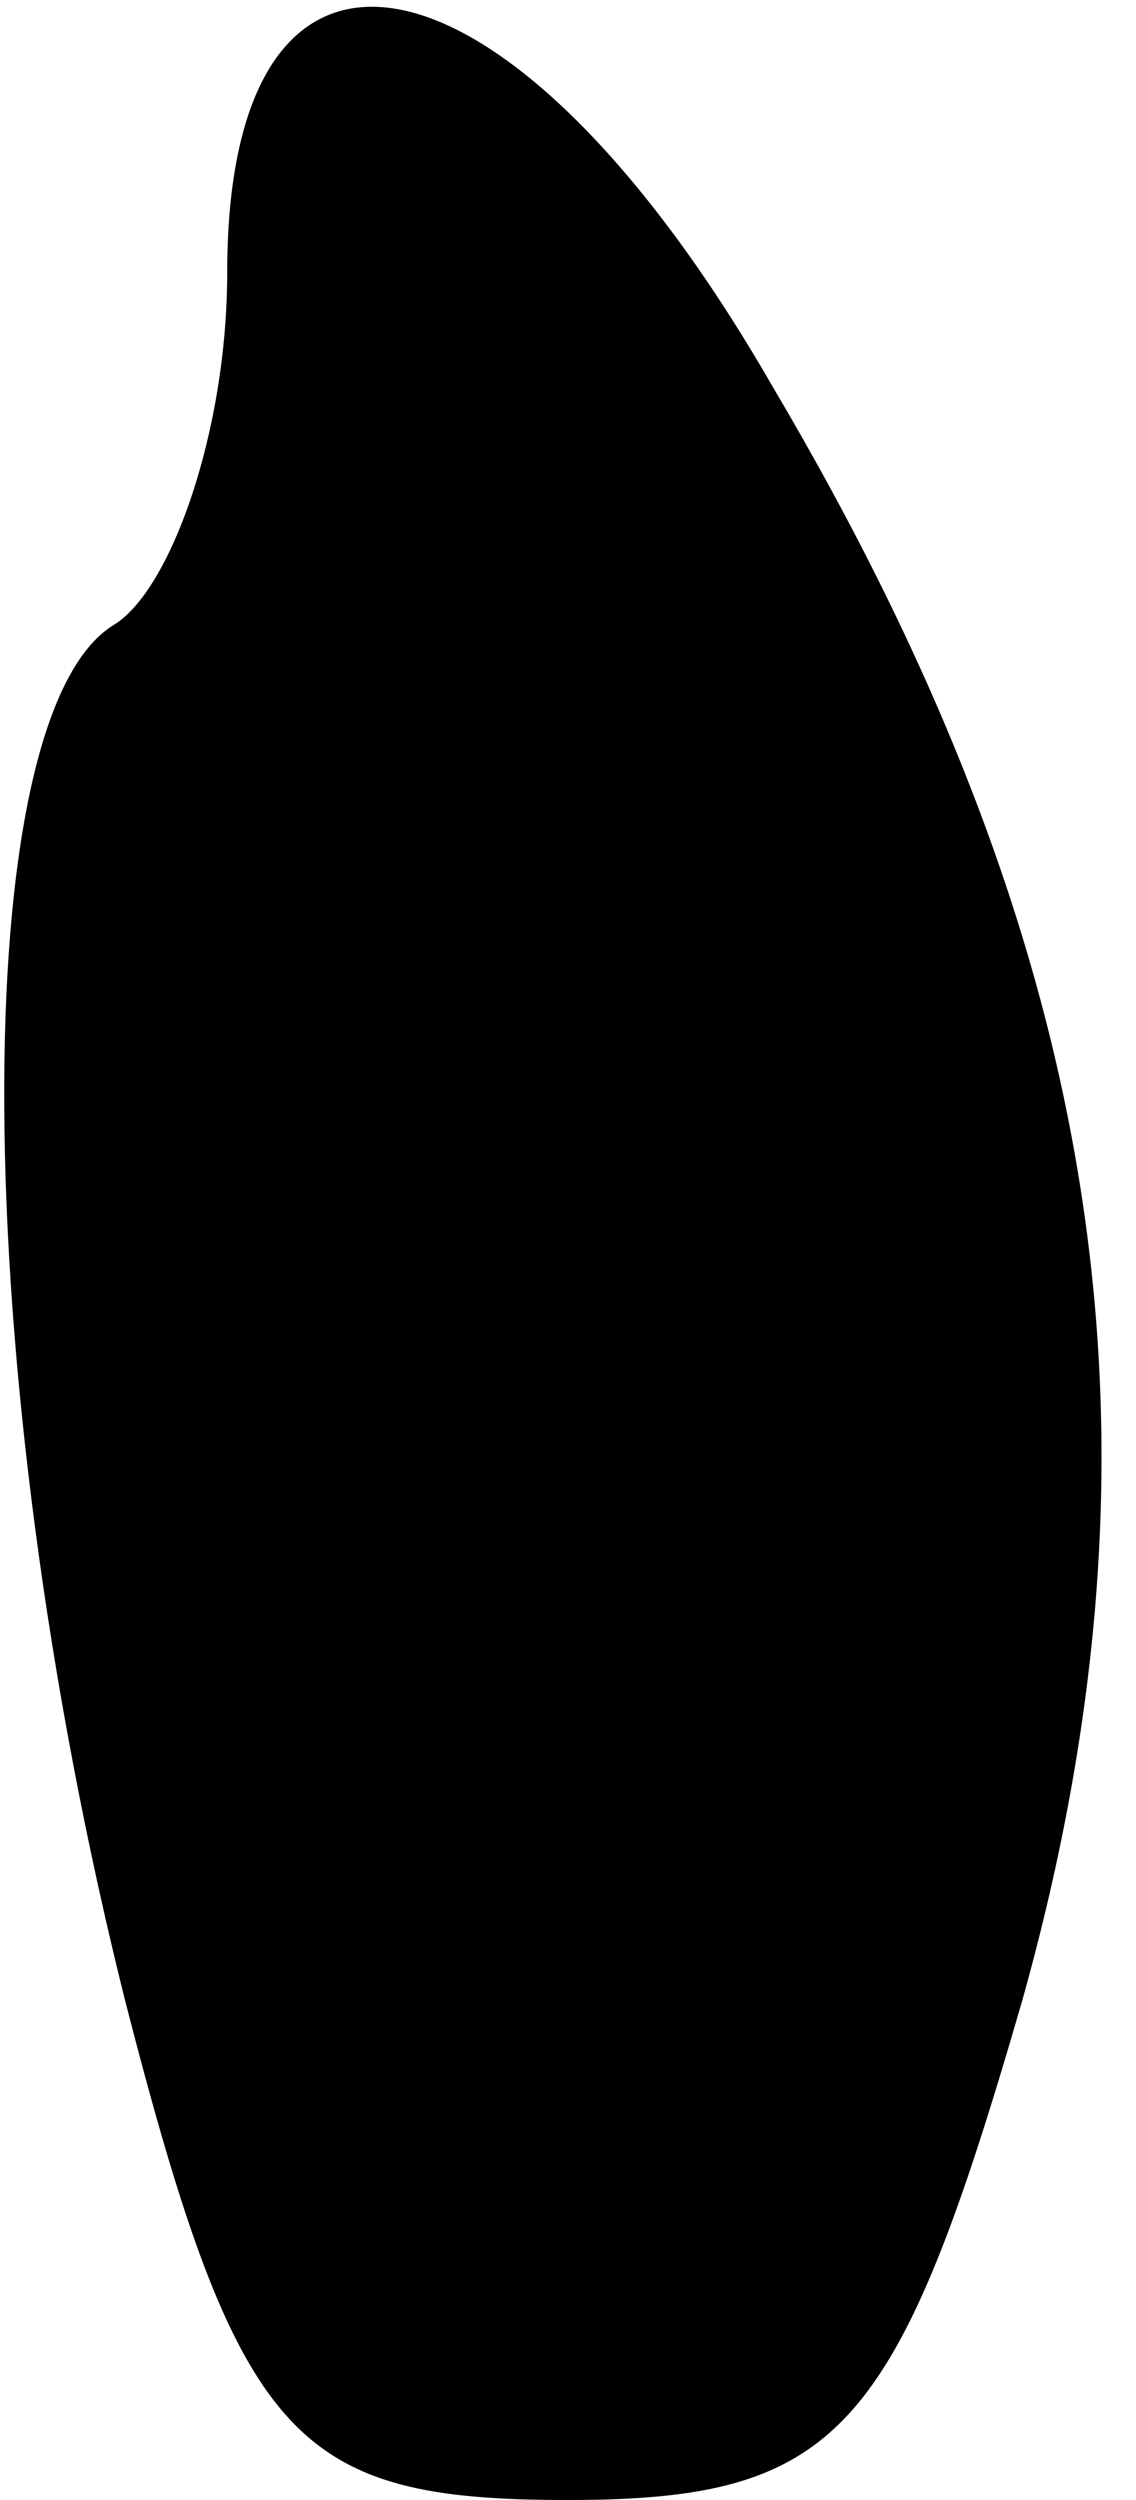 <?xml version="1.0" standalone="no"?>
<!DOCTYPE svg PUBLIC "-//W3C//DTD SVG 20010904//EN"
 "http://www.w3.org/TR/2001/REC-SVG-20010904/DTD/svg10.dtd">
<svg version="1.0" xmlns="http://www.w3.org/2000/svg"
 width="10pt" height="22pt" viewBox="0 0 10 22"
 preserveAspectRatio="xMidYMid meet">
<g transform="translate(0,22) scale(0.1,-0.1)"
fill="#000000" stroke="none">
<path fill="#000000" stroke="none" d="M20 196 c0 -14 -5 -28 -10 -31 -13 -8
-13 -65 1 -121 10 -39 15 -44 39 -44 24 0 29 6 40 44 14 50 7 93 -22 142 -23
40 -48 45 -48 10z"/>
</g>
</svg>
